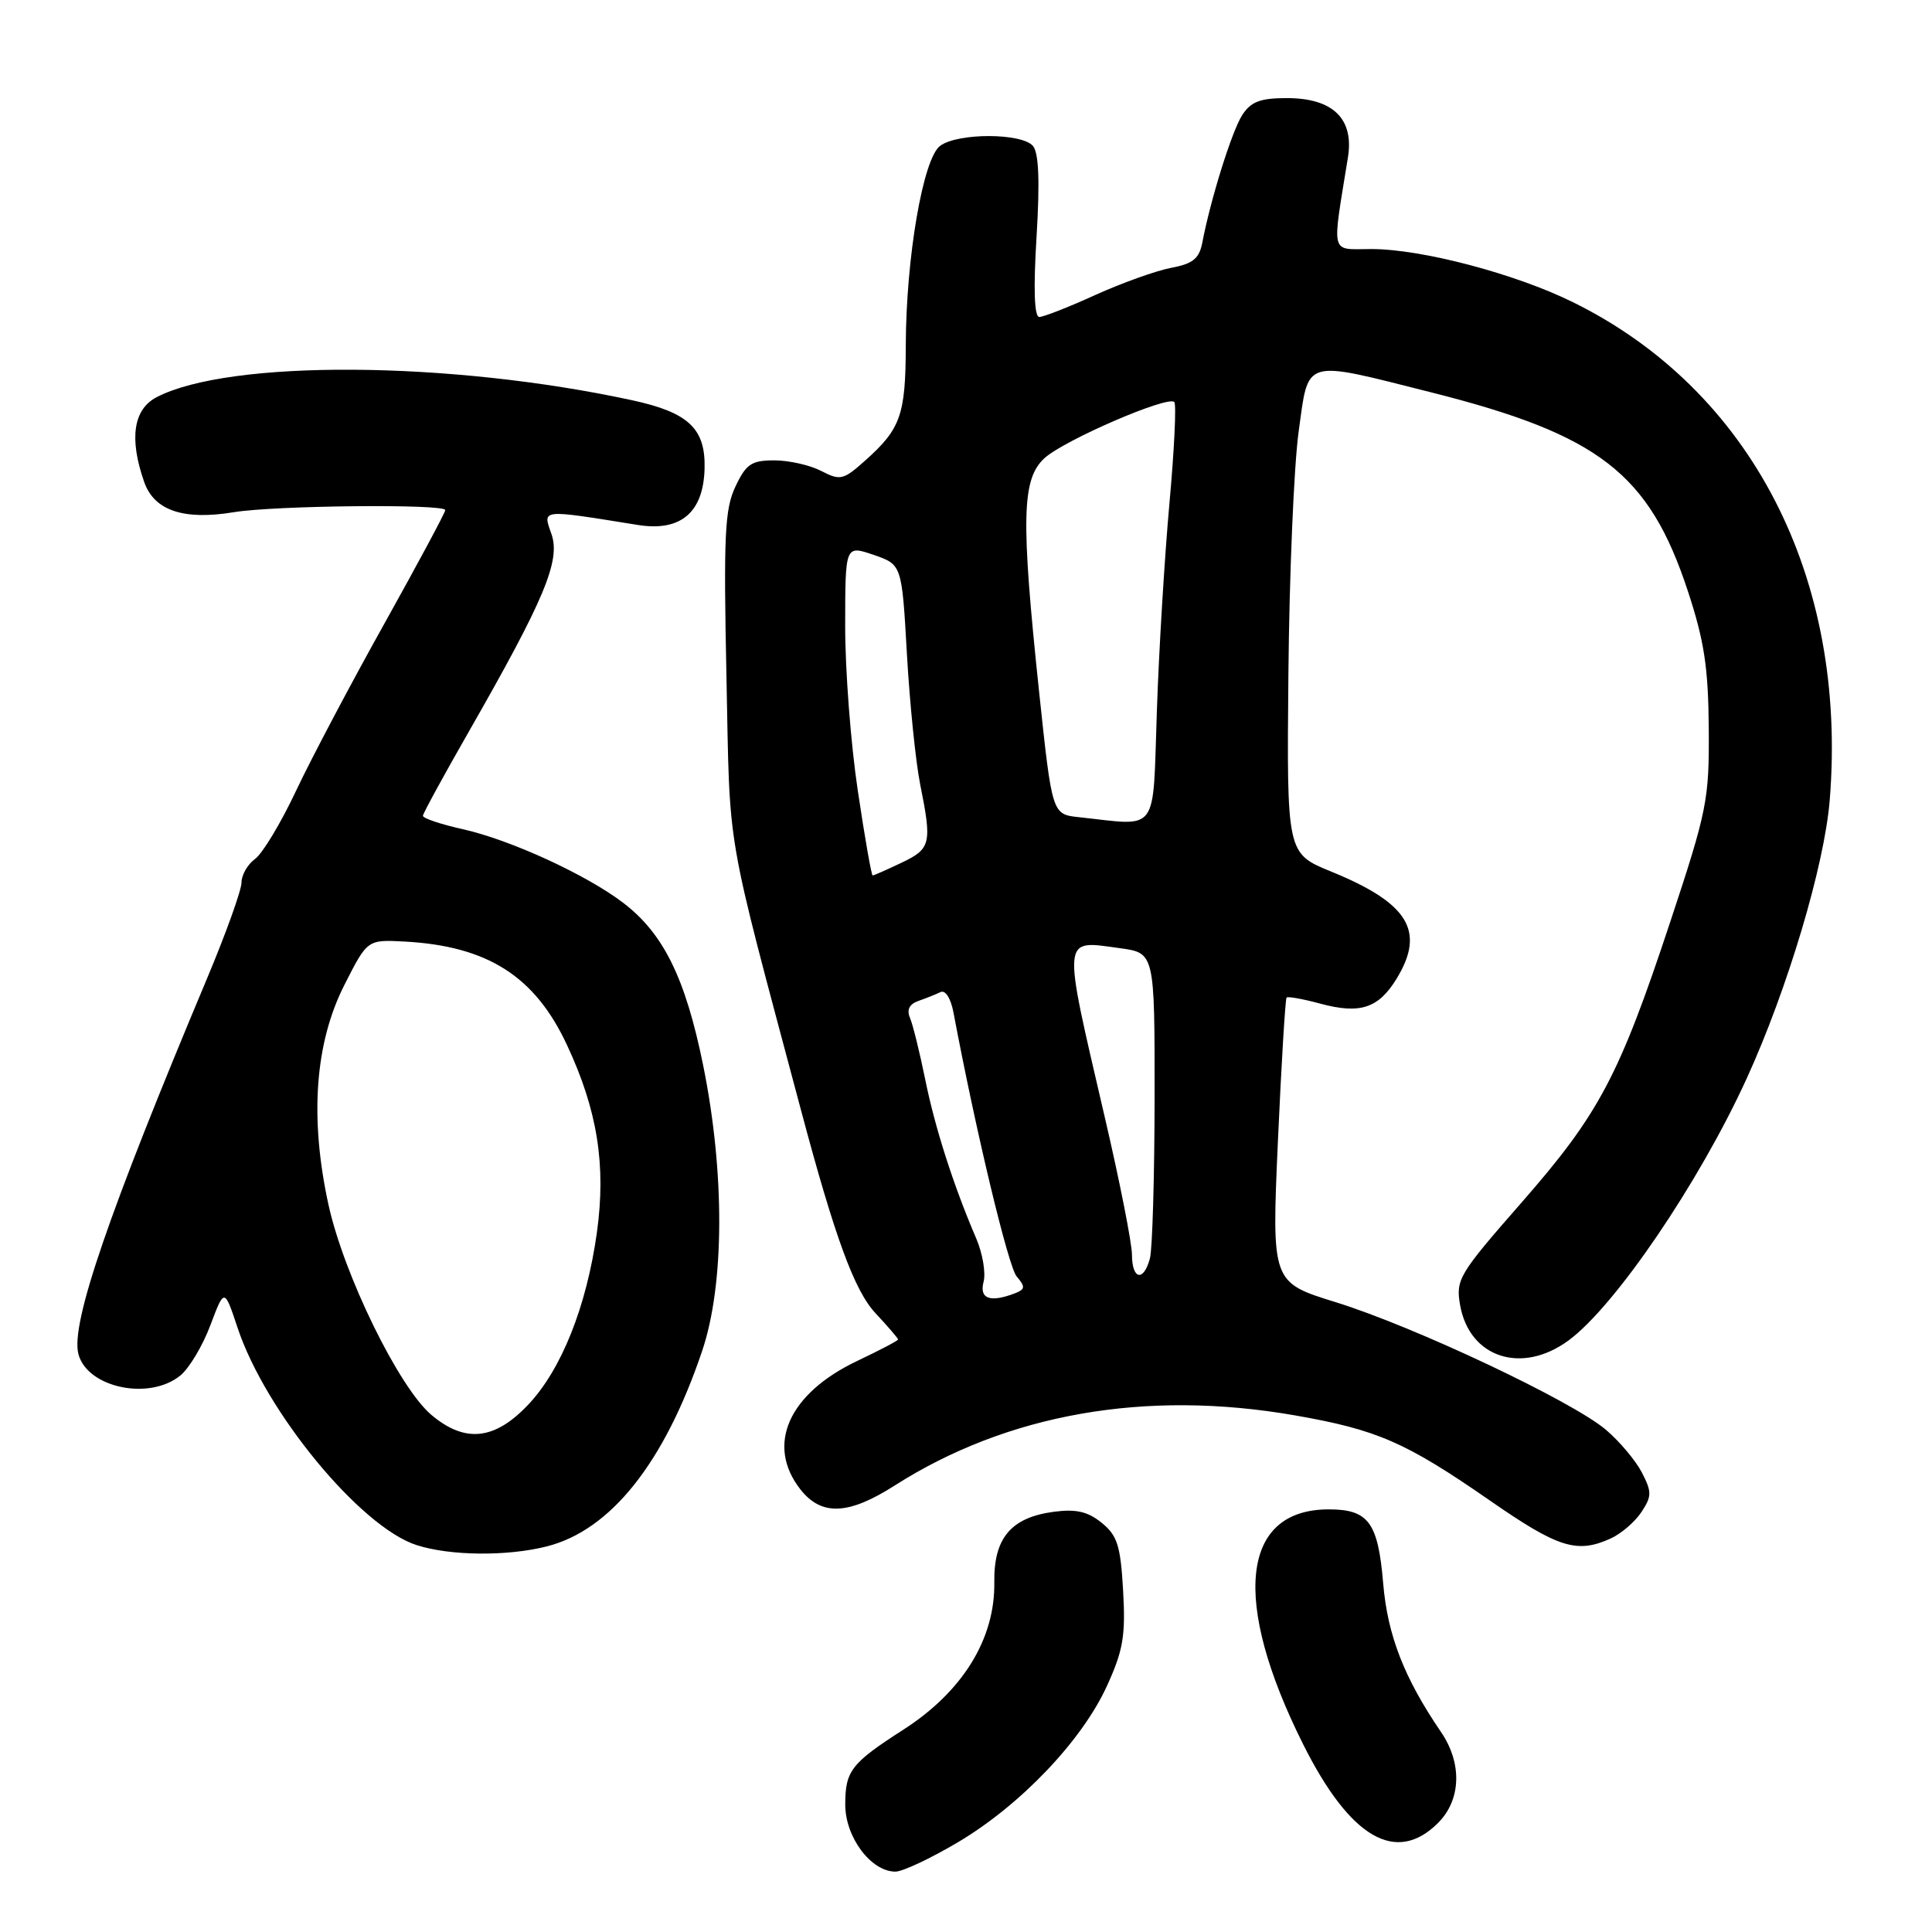 <?xml version="1.0" encoding="UTF-8" standalone="no"?>
<!DOCTYPE svg PUBLIC "-//W3C//DTD SVG 1.1//EN" "http://www.w3.org/Graphics/SVG/1.1/DTD/svg11.dtd" >
<svg xmlns="http://www.w3.org/2000/svg" xmlns:xlink="http://www.w3.org/1999/xlink" version="1.1" viewBox="0 0 256 256">
 <g >
 <path fill="currentColor"
d=" M 126.96 244.09 C 135.23 239.18 143.35 230.66 146.66 223.43 C 148.82 218.71 149.16 216.76 148.82 210.80 C 148.48 204.80 148.06 203.47 145.98 201.78 C 144.13 200.28 142.58 199.93 139.62 200.32 C 133.96 201.08 131.67 203.80 131.75 209.66 C 131.87 217.16 127.55 224.15 119.70 229.19 C 112.79 233.63 112.00 234.64 112.00 239.12 C 112.00 243.44 115.41 248.00 118.65 248.00 C 119.60 248.00 123.34 246.24 126.96 244.09 Z  M 190.55 241.55 C 193.61 238.49 193.77 233.64 190.94 229.50 C 186.05 222.33 183.86 216.68 183.28 209.82 C 182.60 201.72 181.34 200.00 176.06 200.00 C 164.46 200.00 163.14 212.09 172.68 231.14 C 178.89 243.55 184.99 247.10 190.55 241.55 Z  M 72.44 204.91 C 80.92 202.77 88.04 193.83 93.04 179.00 C 96.01 170.21 96.06 155.40 93.17 141.15 C 90.83 129.62 87.92 123.70 82.58 119.63 C 77.69 115.90 67.63 111.28 61.31 109.87 C 58.39 109.22 56.02 108.42 56.04 108.09 C 56.06 107.77 58.78 102.78 62.09 97.00 C 72.16 79.40 74.30 74.29 73.07 70.76 C 71.90 67.42 71.51 67.47 84.52 69.56 C 90.19 70.47 93.21 67.92 93.36 62.09 C 93.50 56.78 91.23 54.65 83.74 53.03 C 59.63 47.81 30.43 47.62 20.77 52.62 C 17.67 54.22 17.09 58.10 19.10 63.85 C 20.42 67.65 24.31 68.97 30.98 67.87 C 36.38 66.97 59.00 66.75 59.00 67.59 C 59.00 67.91 55.38 74.66 50.95 82.60 C 46.52 90.53 41.25 100.50 39.24 104.76 C 37.24 109.02 34.79 113.09 33.80 113.81 C 32.81 114.53 32.00 115.94 32.00 116.94 C 32.00 117.95 29.95 123.66 27.44 129.64 C 14.37 160.76 9.37 175.35 10.38 179.38 C 11.51 183.88 19.79 185.64 23.91 182.25 C 25.08 181.29 26.87 178.29 27.88 175.59 C 29.73 170.68 29.73 170.68 31.47 175.91 C 35.17 187.06 47.77 202.36 55.22 204.74 C 59.65 206.16 67.17 206.24 72.44 204.91 Z  M 213.44 203.85 C 214.83 203.21 216.66 201.64 217.51 200.34 C 218.88 198.26 218.88 197.68 217.56 195.12 C 216.74 193.53 214.59 190.98 212.79 189.45 C 208.30 185.64 187.39 175.77 177.00 172.55 C 168.50 169.92 168.50 169.92 169.33 151.21 C 169.79 140.92 170.31 132.36 170.48 132.18 C 170.66 132.01 172.67 132.37 174.95 132.99 C 180.23 134.41 182.66 133.61 185.07 129.66 C 188.90 123.37 186.64 119.67 176.37 115.48 C 170.50 113.08 170.50 113.08 170.72 89.29 C 170.84 76.21 171.45 61.79 172.07 57.25 C 173.43 47.39 172.49 47.67 189.64 51.99 C 211.89 57.60 218.51 62.72 223.64 78.29 C 225.82 84.89 226.36 88.46 226.42 96.50 C 226.49 105.96 226.22 107.34 221.32 122.14 C 214.53 142.64 211.90 147.60 201.53 159.44 C 193.30 168.84 192.88 169.54 193.47 172.93 C 194.70 179.92 201.66 182.18 207.86 177.60 C 214.03 173.05 225.12 156.74 231.44 142.92 C 236.86 131.06 241.75 114.67 242.45 106.00 C 244.83 76.48 232.02 51.66 208.42 40.04 C 200.76 36.26 188.37 33.00 181.71 33.00 C 176.19 33.00 176.47 34.11 178.61 20.85 C 179.43 15.73 176.62 13.00 170.52 13.00 C 166.98 13.00 165.75 13.47 164.60 15.25 C 163.23 17.38 160.41 26.39 159.31 32.16 C 158.90 34.27 158.06 34.95 155.19 35.49 C 153.21 35.86 148.69 37.48 145.15 39.08 C 141.62 40.69 138.27 42.00 137.71 42.00 C 137.05 42.00 136.92 38.31 137.35 31.35 C 137.79 24.06 137.65 20.28 136.88 19.35 C 135.43 17.61 126.95 17.58 124.58 19.32 C 122.31 20.97 120.05 34.14 120.02 45.82 C 120.00 54.97 119.34 56.83 114.68 60.99 C 111.75 63.62 111.34 63.71 108.81 62.40 C 107.32 61.63 104.52 61.00 102.60 61.00 C 99.58 61.00 98.86 61.48 97.45 64.47 C 96.03 67.46 95.87 70.94 96.26 89.72 C 96.75 113.49 95.96 108.88 106.11 147.00 C 110.63 163.97 113.21 171.02 116.02 174.02 C 117.66 175.77 119.00 177.34 119.00 177.49 C 119.00 177.64 116.58 178.91 113.63 180.31 C 104.47 184.65 101.44 191.48 106.07 197.37 C 108.86 200.90 112.43 200.75 118.55 196.84 C 133.48 187.32 151.83 184.10 171.56 187.54 C 182.50 189.45 186.24 191.08 197.45 198.85 C 206.49 205.12 208.96 205.89 213.44 203.85 Z  M 57.17 187.49 C 52.87 183.87 45.56 168.93 43.52 159.61 C 41.01 148.09 41.73 138.19 45.64 130.50 C 48.68 124.50 48.68 124.50 53.59 124.76 C 64.58 125.35 70.86 129.33 75.11 138.43 C 79.17 147.10 80.33 154.38 79.09 163.33 C 77.72 173.14 74.37 181.53 69.95 186.17 C 65.52 190.83 61.62 191.23 57.17 187.49 Z  M 130.33 169.84 C 130.64 168.66 130.20 166.07 129.35 164.09 C 126.35 157.11 123.88 149.42 122.59 143.00 C 121.86 139.43 120.96 135.77 120.58 134.88 C 120.12 133.80 120.49 133.05 121.69 132.63 C 122.69 132.28 124.00 131.76 124.62 131.46 C 125.27 131.14 125.99 132.28 126.35 134.21 C 129.29 149.83 133.59 167.80 134.71 169.13 C 135.89 170.52 135.85 170.84 134.46 171.38 C 131.18 172.63 129.74 172.10 130.33 169.84 Z  M 149.99 166.25 C 149.99 164.74 148.37 156.53 146.38 148.00 C 140.72 123.63 140.63 124.58 148.40 125.64 C 153.00 126.27 153.00 126.27 152.99 145.39 C 152.98 155.90 152.70 165.51 152.37 166.75 C 151.53 169.89 150.00 169.56 149.99 166.25 Z  M 113.66 104.75 C 112.73 98.56 111.98 88.72 111.99 82.87 C 112.00 72.24 112.00 72.24 115.75 73.52 C 119.50 74.81 119.50 74.81 120.17 86.65 C 120.54 93.17 121.33 100.92 121.92 103.89 C 123.51 111.80 123.35 112.46 119.47 114.31 C 117.52 115.24 115.80 116.00 115.63 116.00 C 115.47 116.00 114.58 110.94 113.66 104.75 Z  M 142.95 108.28 C 139.41 107.90 139.41 107.90 137.69 91.70 C 135.26 68.68 135.38 63.47 138.41 60.70 C 141.02 58.32 154.73 52.39 155.60 53.27 C 155.89 53.56 155.60 59.58 154.96 66.65 C 154.32 73.72 153.56 86.14 153.29 94.25 C 152.72 110.73 153.68 109.43 142.95 108.28 Z "/>
</g>
</svg>